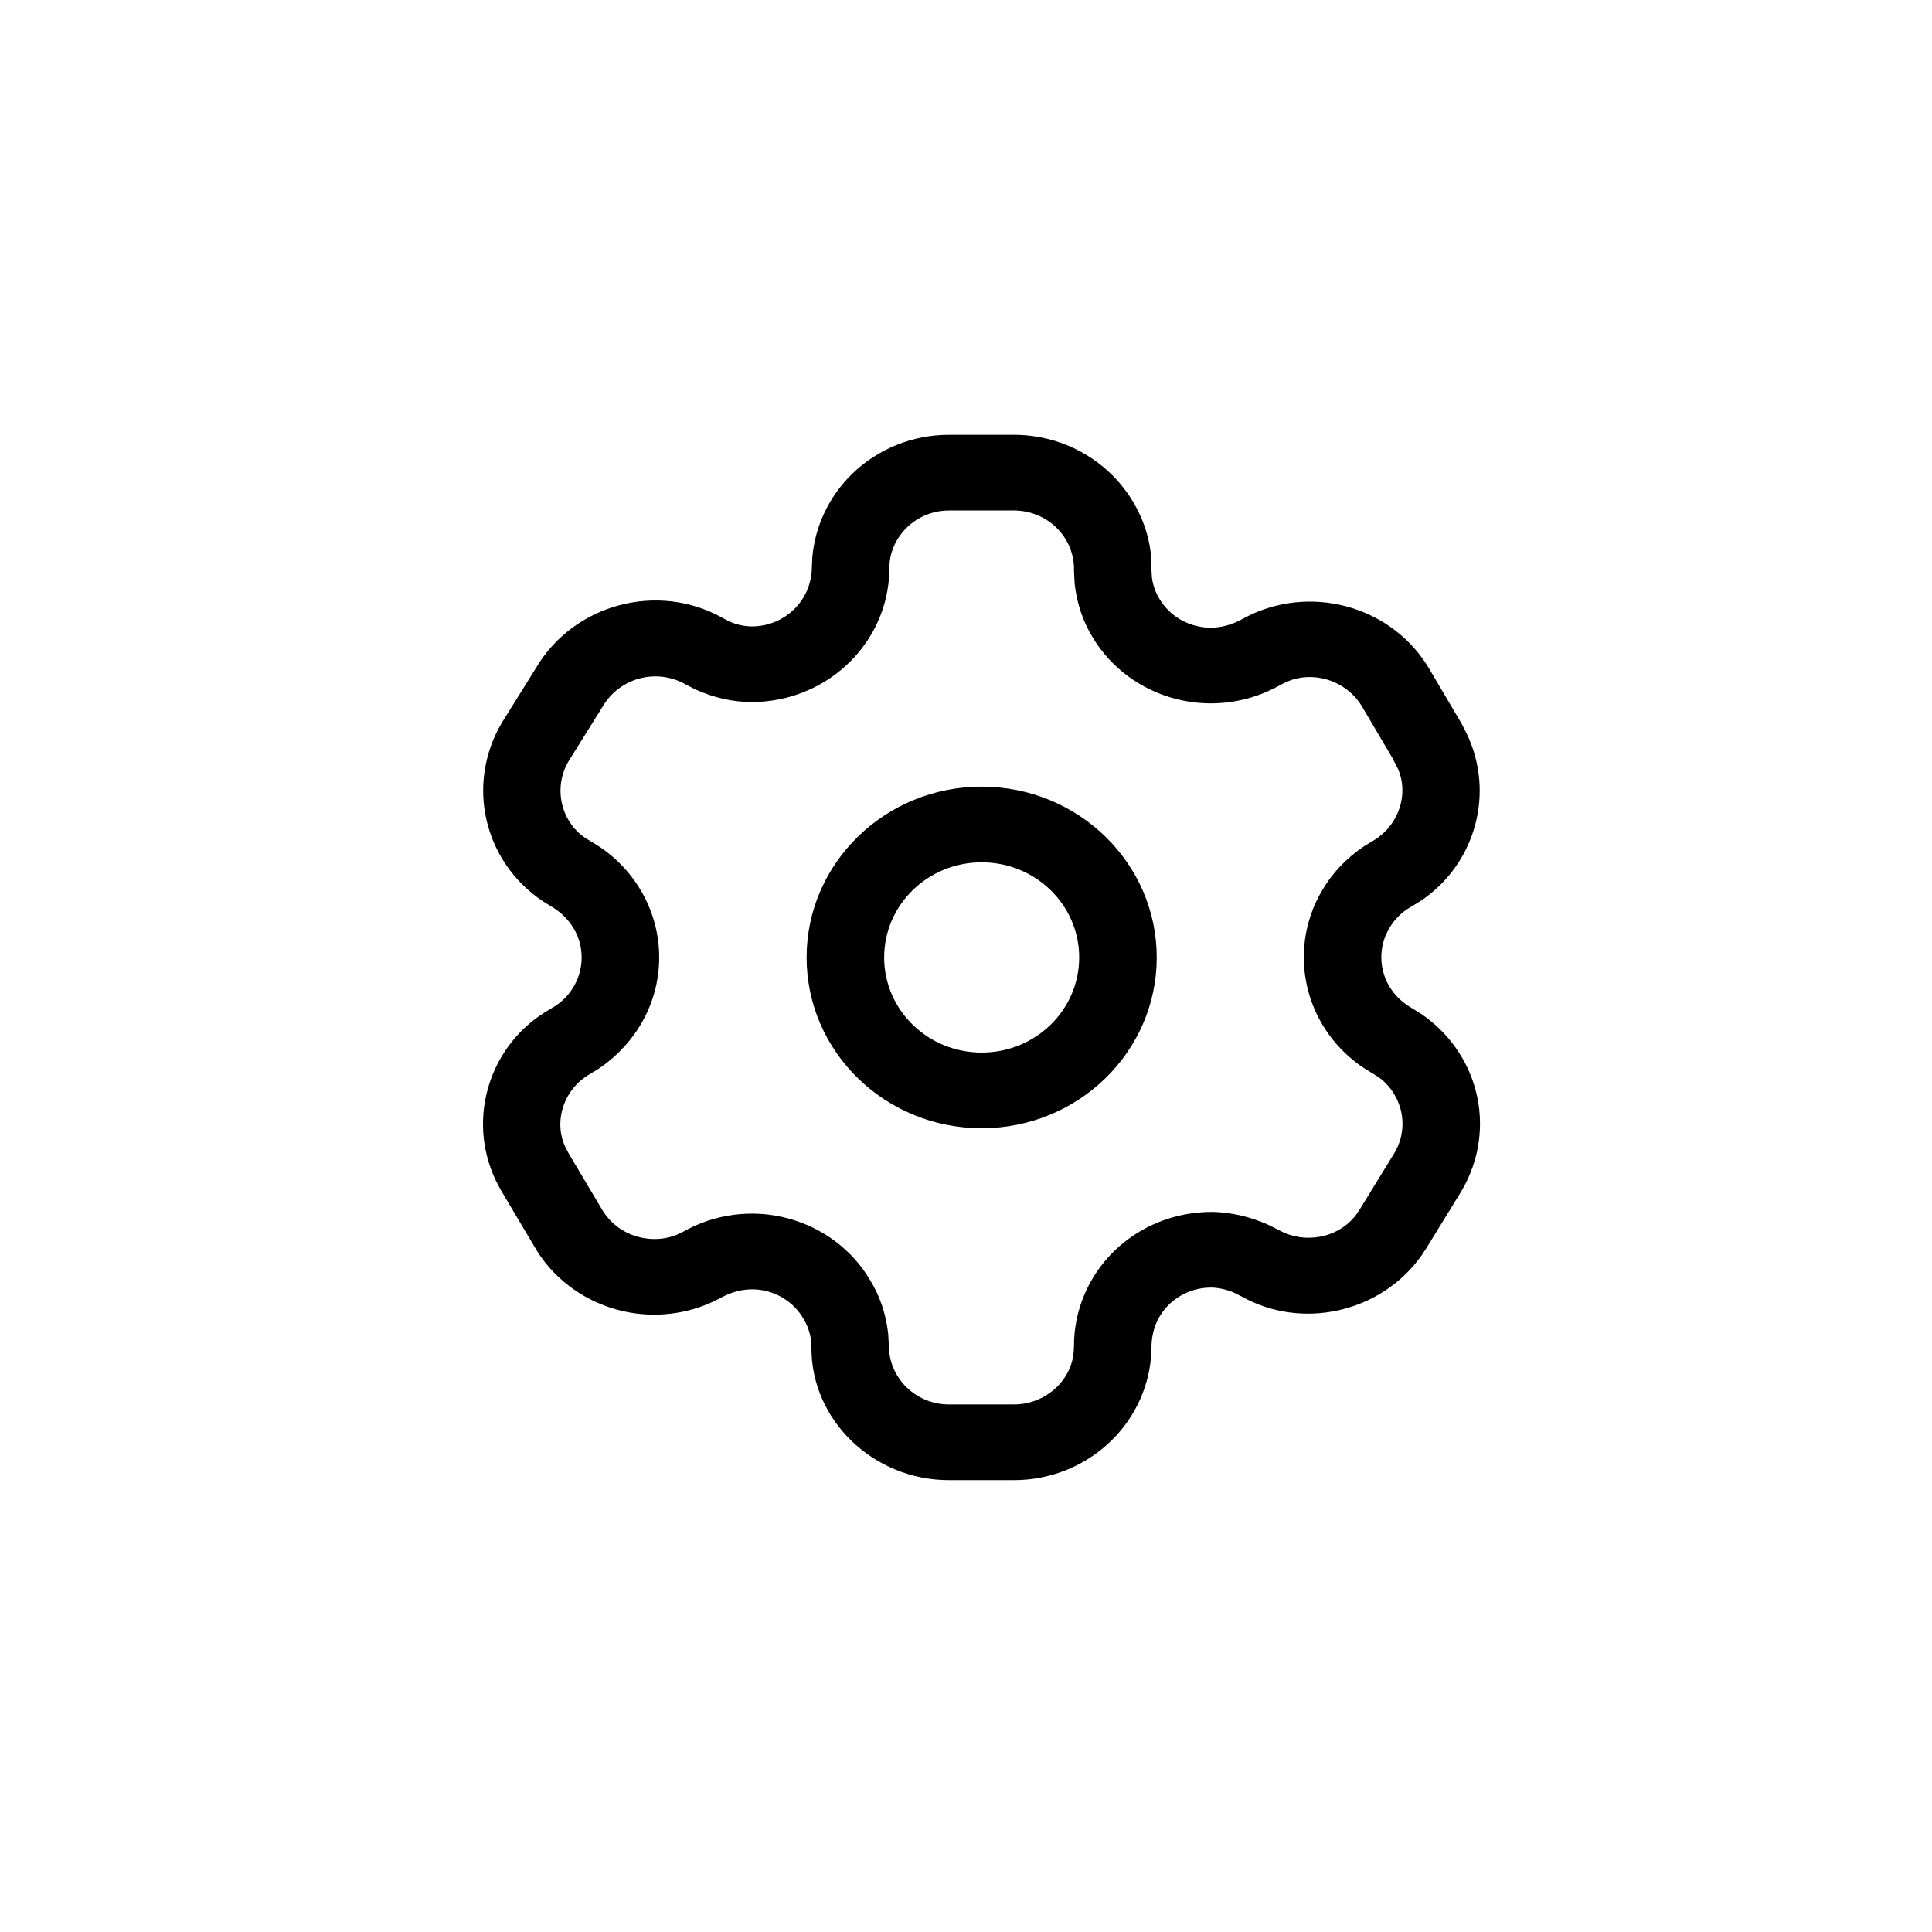 <svg width="36" height="36" viewBox="0 0 36 36" fill="none" xmlns="http://www.w3.org/2000/svg">
<g filter="url(#filter0_b_5_19056)">
<rect width="36" height="36" rx="18" fill="white" fill-opacity="0.2"/>
</g>
<path d="M18.891 8.102C19.585 8.101 20.248 8.375 20.732 8.86C21.215 9.345 21.476 10 21.455 10.612L21.464 10.756C21.481 10.897 21.528 11.034 21.605 11.16C21.754 11.409 21.998 11.589 22.284 11.661C22.57 11.734 22.873 11.692 23.16 11.528L23.321 11.447C24.523 10.896 25.966 11.334 26.633 12.464L27.232 13.479C27.248 13.506 27.262 13.534 27.274 13.562L27.33 13.671C27.866 14.788 27.484 16.116 26.466 16.791L26.214 16.945C26.083 17.035 25.973 17.152 25.89 17.292C25.741 17.541 25.701 17.839 25.777 18.117C25.853 18.396 26.04 18.634 26.324 18.794L26.487 18.896C26.98 19.233 27.336 19.729 27.492 20.298C27.667 20.939 27.573 21.622 27.226 22.204L26.581 23.253L26.484 23.4C25.726 24.464 24.255 24.789 23.132 24.156L22.999 24.089C22.86 24.029 22.71 23.995 22.574 23.992C22.277 23.99 21.992 24.105 21.782 24.309C21.573 24.514 21.455 24.792 21.456 25.115L21.448 25.282C21.34 26.577 20.229 27.58 18.892 27.58H17.684C16.267 27.58 15.119 26.459 15.12 25.121L15.112 24.977C15.095 24.835 15.048 24.699 14.967 24.566C14.821 24.317 14.579 24.135 14.295 24.061C14.011 23.987 13.708 24.026 13.415 24.192L13.241 24.276C12.691 24.518 12.07 24.563 11.488 24.401C10.832 24.219 10.276 23.789 9.952 23.219L9.329 22.169L9.246 22.013C8.679 20.844 9.124 19.439 10.253 18.802L10.356 18.739C10.657 18.536 10.838 18.2 10.838 17.841C10.838 17.45 10.625 17.089 10.251 16.878L10.1 16.783C9.01 16.044 8.677 14.608 9.352 13.465L9.987 12.447C10.693 11.251 12.258 10.838 13.461 11.512L13.591 11.58C13.724 11.639 13.868 11.671 14.007 11.672C14.62 11.672 15.119 11.192 15.128 10.577L15.136 10.388C15.187 9.803 15.447 9.253 15.872 8.836C16.352 8.366 17.004 8.102 17.684 8.102H18.891ZM18.892 9.512H17.684C17.388 9.512 17.105 9.627 16.896 9.831C16.711 10.012 16.598 10.251 16.578 10.475L16.565 10.771C16.464 12.066 15.355 13.082 14 13.082C13.65 13.079 13.306 13.003 12.954 12.845L12.766 12.748C12.23 12.448 11.547 12.628 11.23 13.165L10.595 14.183C10.304 14.676 10.45 15.303 10.9 15.61L11.155 15.767C11.857 16.23 12.283 17.006 12.283 17.841C12.283 18.663 11.869 19.432 11.153 19.915L11.001 20.008C10.499 20.291 10.306 20.902 10.539 21.384L10.594 21.488L11.209 22.523C11.354 22.778 11.596 22.966 11.883 23.045C12.137 23.116 12.408 23.096 12.62 23.004L12.726 22.953C13.313 22.619 14.012 22.527 14.669 22.699C15.325 22.87 15.884 23.29 16.215 23.856C16.394 24.149 16.507 24.476 16.55 24.851L16.57 25.195C16.631 25.743 17.106 26.17 17.684 26.17H18.892C19.476 26.17 19.961 25.731 20.006 25.195L20.012 25.088C20.009 24.423 20.278 23.783 20.761 23.312C21.243 22.842 21.898 22.579 22.596 22.582C22.939 22.591 23.276 22.666 23.621 22.817L23.93 22.971C24.415 23.179 24.99 23.027 25.281 22.619L25.352 22.511L25.982 21.486C26.131 21.237 26.172 20.94 26.096 20.661C26.028 20.414 25.873 20.198 25.686 20.069L25.419 19.905C24.91 19.569 24.54 19.064 24.381 18.481C24.206 17.839 24.299 17.156 24.639 16.587C24.825 16.27 25.081 15.997 25.414 15.771L25.572 15.675C26.072 15.389 26.266 14.778 26.034 14.294L25.965 14.164L25.953 14.137L25.381 13.168C25.11 12.71 24.548 12.512 24.07 12.668L23.962 12.711L23.861 12.761C23.276 13.097 22.578 13.193 21.921 13.026C21.264 12.86 20.701 12.445 20.36 11.877C20.182 11.583 20.069 11.257 20.025 10.882L20.012 10.636C20.021 10.341 19.907 10.055 19.696 9.843C19.485 9.631 19.195 9.512 18.892 9.512ZM18.292 14.658C20.093 14.658 21.554 16.083 21.554 17.841C21.554 19.598 20.093 21.023 18.292 21.023C16.491 21.023 15.03 19.598 15.03 17.841C15.03 16.083 16.491 14.658 18.292 14.658ZM18.292 16.068C17.289 16.068 16.475 16.861 16.475 17.841C16.475 18.82 17.289 19.613 18.292 19.613C19.296 19.613 20.109 18.82 20.109 17.841C20.109 16.861 19.296 16.068 18.292 16.068Z" fill="black"/>
<defs>
<filter id="filter0_b_5_19056" x="-10" y="-10" width="56" height="56" filterUnits="userSpaceOnUse" color-interpolation-filters="sRGB">
<feFlood flood-opacity="0" result="BackgroundImageFix"/>
<feGaussianBlur in="BackgroundImageFix" stdDeviation="5"/>
<feComposite in2="SourceAlpha" operator="in" result="effect1_backgroundBlur_5_19056"/>
<feBlend mode="normal" in="SourceGraphic" in2="effect1_backgroundBlur_5_19056" result="shape"/>
</filter>
</defs>
</svg>
